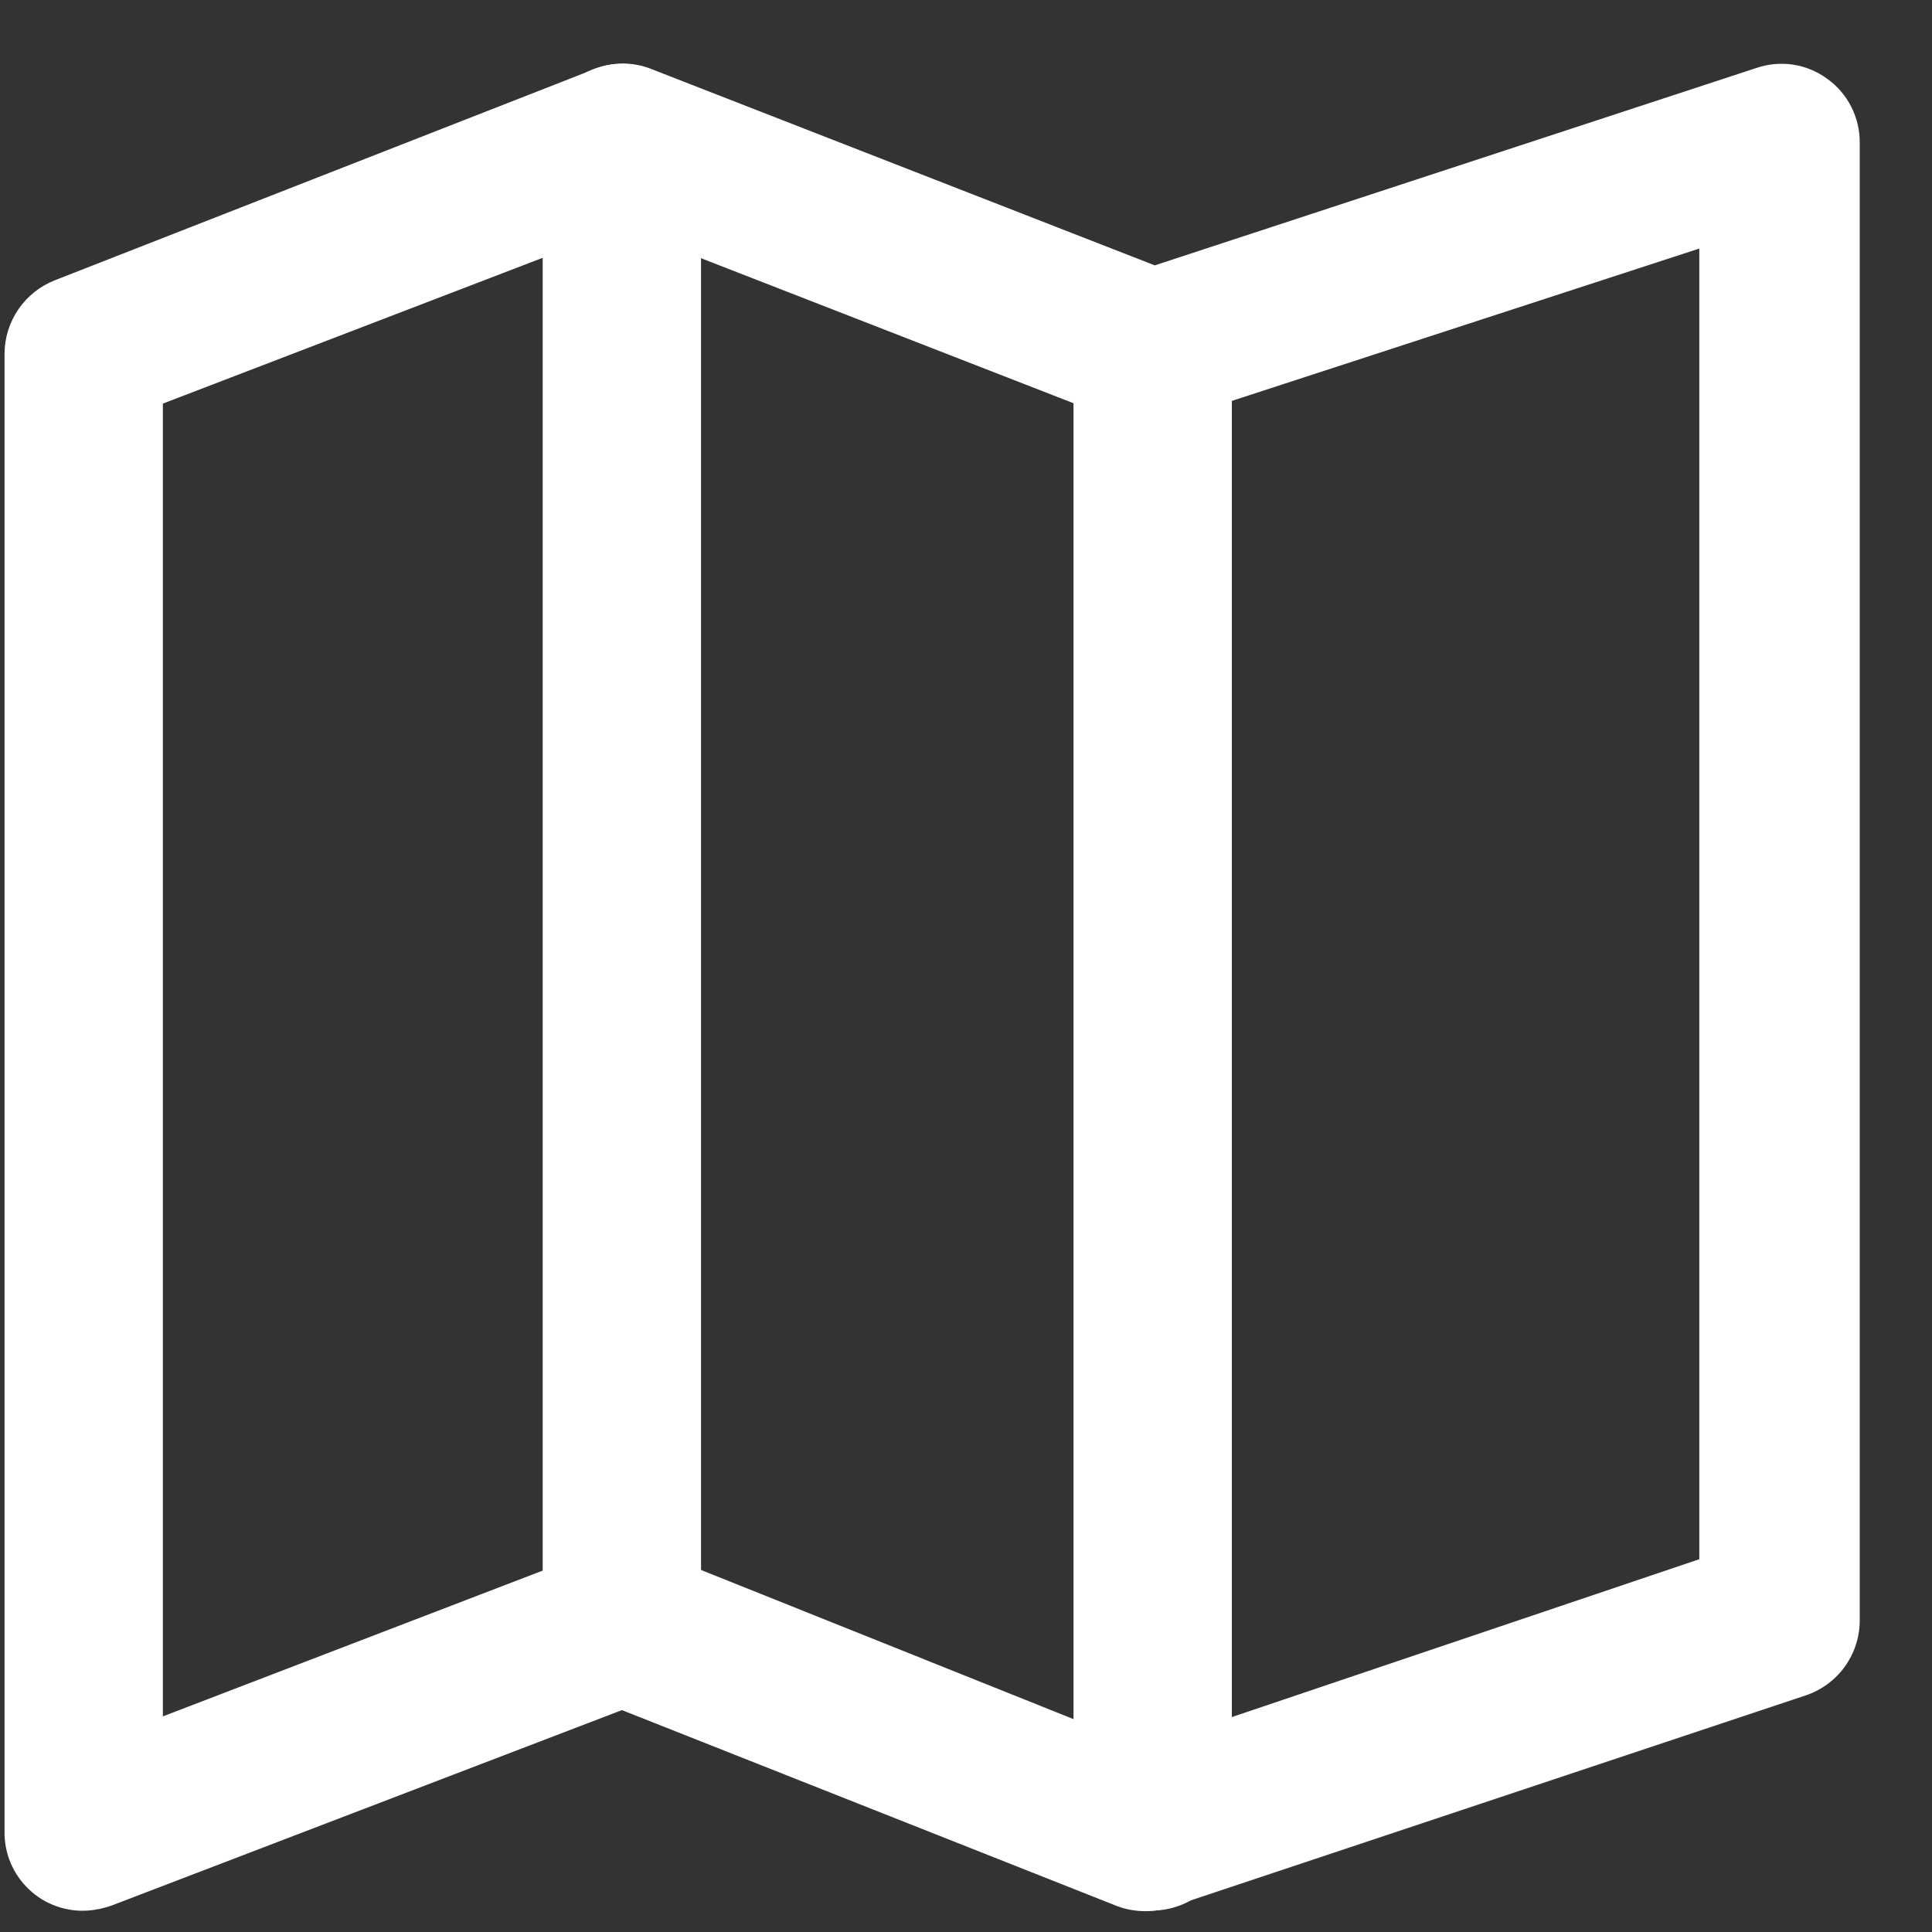 <svg width="20" height="20" viewBox="0 0 20 20" fill="none" xmlns="http://www.w3.org/2000/svg">
<rect x="0" y="0" width="20" height="20" fill="#333333" stroke="none"/>
<path d="M0.91 19.778C0.798 19.786 0.686 19.77 0.581 19.732C0.476 19.695 0.38 19.635 0.299 19.558C0.218 19.481 0.153 19.388 0.11 19.285C0.067 19.182 0.045 19.071 0.047 18.959V3.665C0.047 3.499 0.097 3.338 0.191 3.201C0.284 3.065 0.417 2.96 0.571 2.9L6.154 0.715C6.343 0.639 6.554 0.639 6.744 0.715L11.954 2.747L18.181 0.704C18.303 0.662 18.433 0.65 18.561 0.669C18.688 0.688 18.809 0.738 18.913 0.814C19.019 0.889 19.105 0.989 19.164 1.105C19.223 1.221 19.253 1.35 19.252 1.48V16.774C19.252 16.945 19.198 17.113 19.098 17.252C18.998 17.391 18.857 17.495 18.695 17.55L12.14 19.735C11.957 19.801 11.756 19.801 11.572 19.735L6.438 17.703L1.161 19.724C1.08 19.753 0.996 19.772 0.91 19.778V19.778ZM6.481 15.999C6.587 15.998 6.691 16.02 6.787 16.064L11.834 18.085L17.591 16.141V2.573L12.129 4.353C11.948 4.413 11.753 4.413 11.572 4.353L6.438 2.354L1.686 4.178V17.768L6.154 16.053C6.244 16.018 6.341 16 6.438 15.999H6.481Z" fill="white"/>
<path d="M6.438 17.637C6.326 17.637 6.216 17.615 6.114 17.571C6.011 17.527 5.919 17.463 5.842 17.382C5.766 17.301 5.706 17.206 5.668 17.101C5.629 16.997 5.612 16.885 5.618 16.774V1.48C5.618 1.263 5.705 1.054 5.858 0.901C6.012 0.747 6.22 0.661 6.438 0.661C6.655 0.661 6.863 0.747 7.017 0.901C7.171 1.054 7.257 1.263 7.257 1.48V16.774C7.265 16.886 7.249 16.998 7.211 17.103C7.173 17.208 7.114 17.304 7.037 17.386C6.96 17.467 6.867 17.531 6.764 17.574C6.661 17.617 6.55 17.639 6.438 17.637V17.637Z" fill="white"/>
<path d="M11.933 19.778C11.715 19.778 11.507 19.692 11.353 19.538C11.2 19.385 11.113 19.176 11.113 18.959V3.665C11.113 3.448 11.2 3.239 11.353 3.086C11.507 2.932 11.715 2.846 11.933 2.846C12.15 2.846 12.358 2.932 12.512 3.086C12.666 3.239 12.752 3.448 12.752 3.665V18.959C12.749 19.175 12.662 19.382 12.509 19.535C12.356 19.688 12.149 19.776 11.933 19.778V19.778Z" fill="white"/>
</svg>

